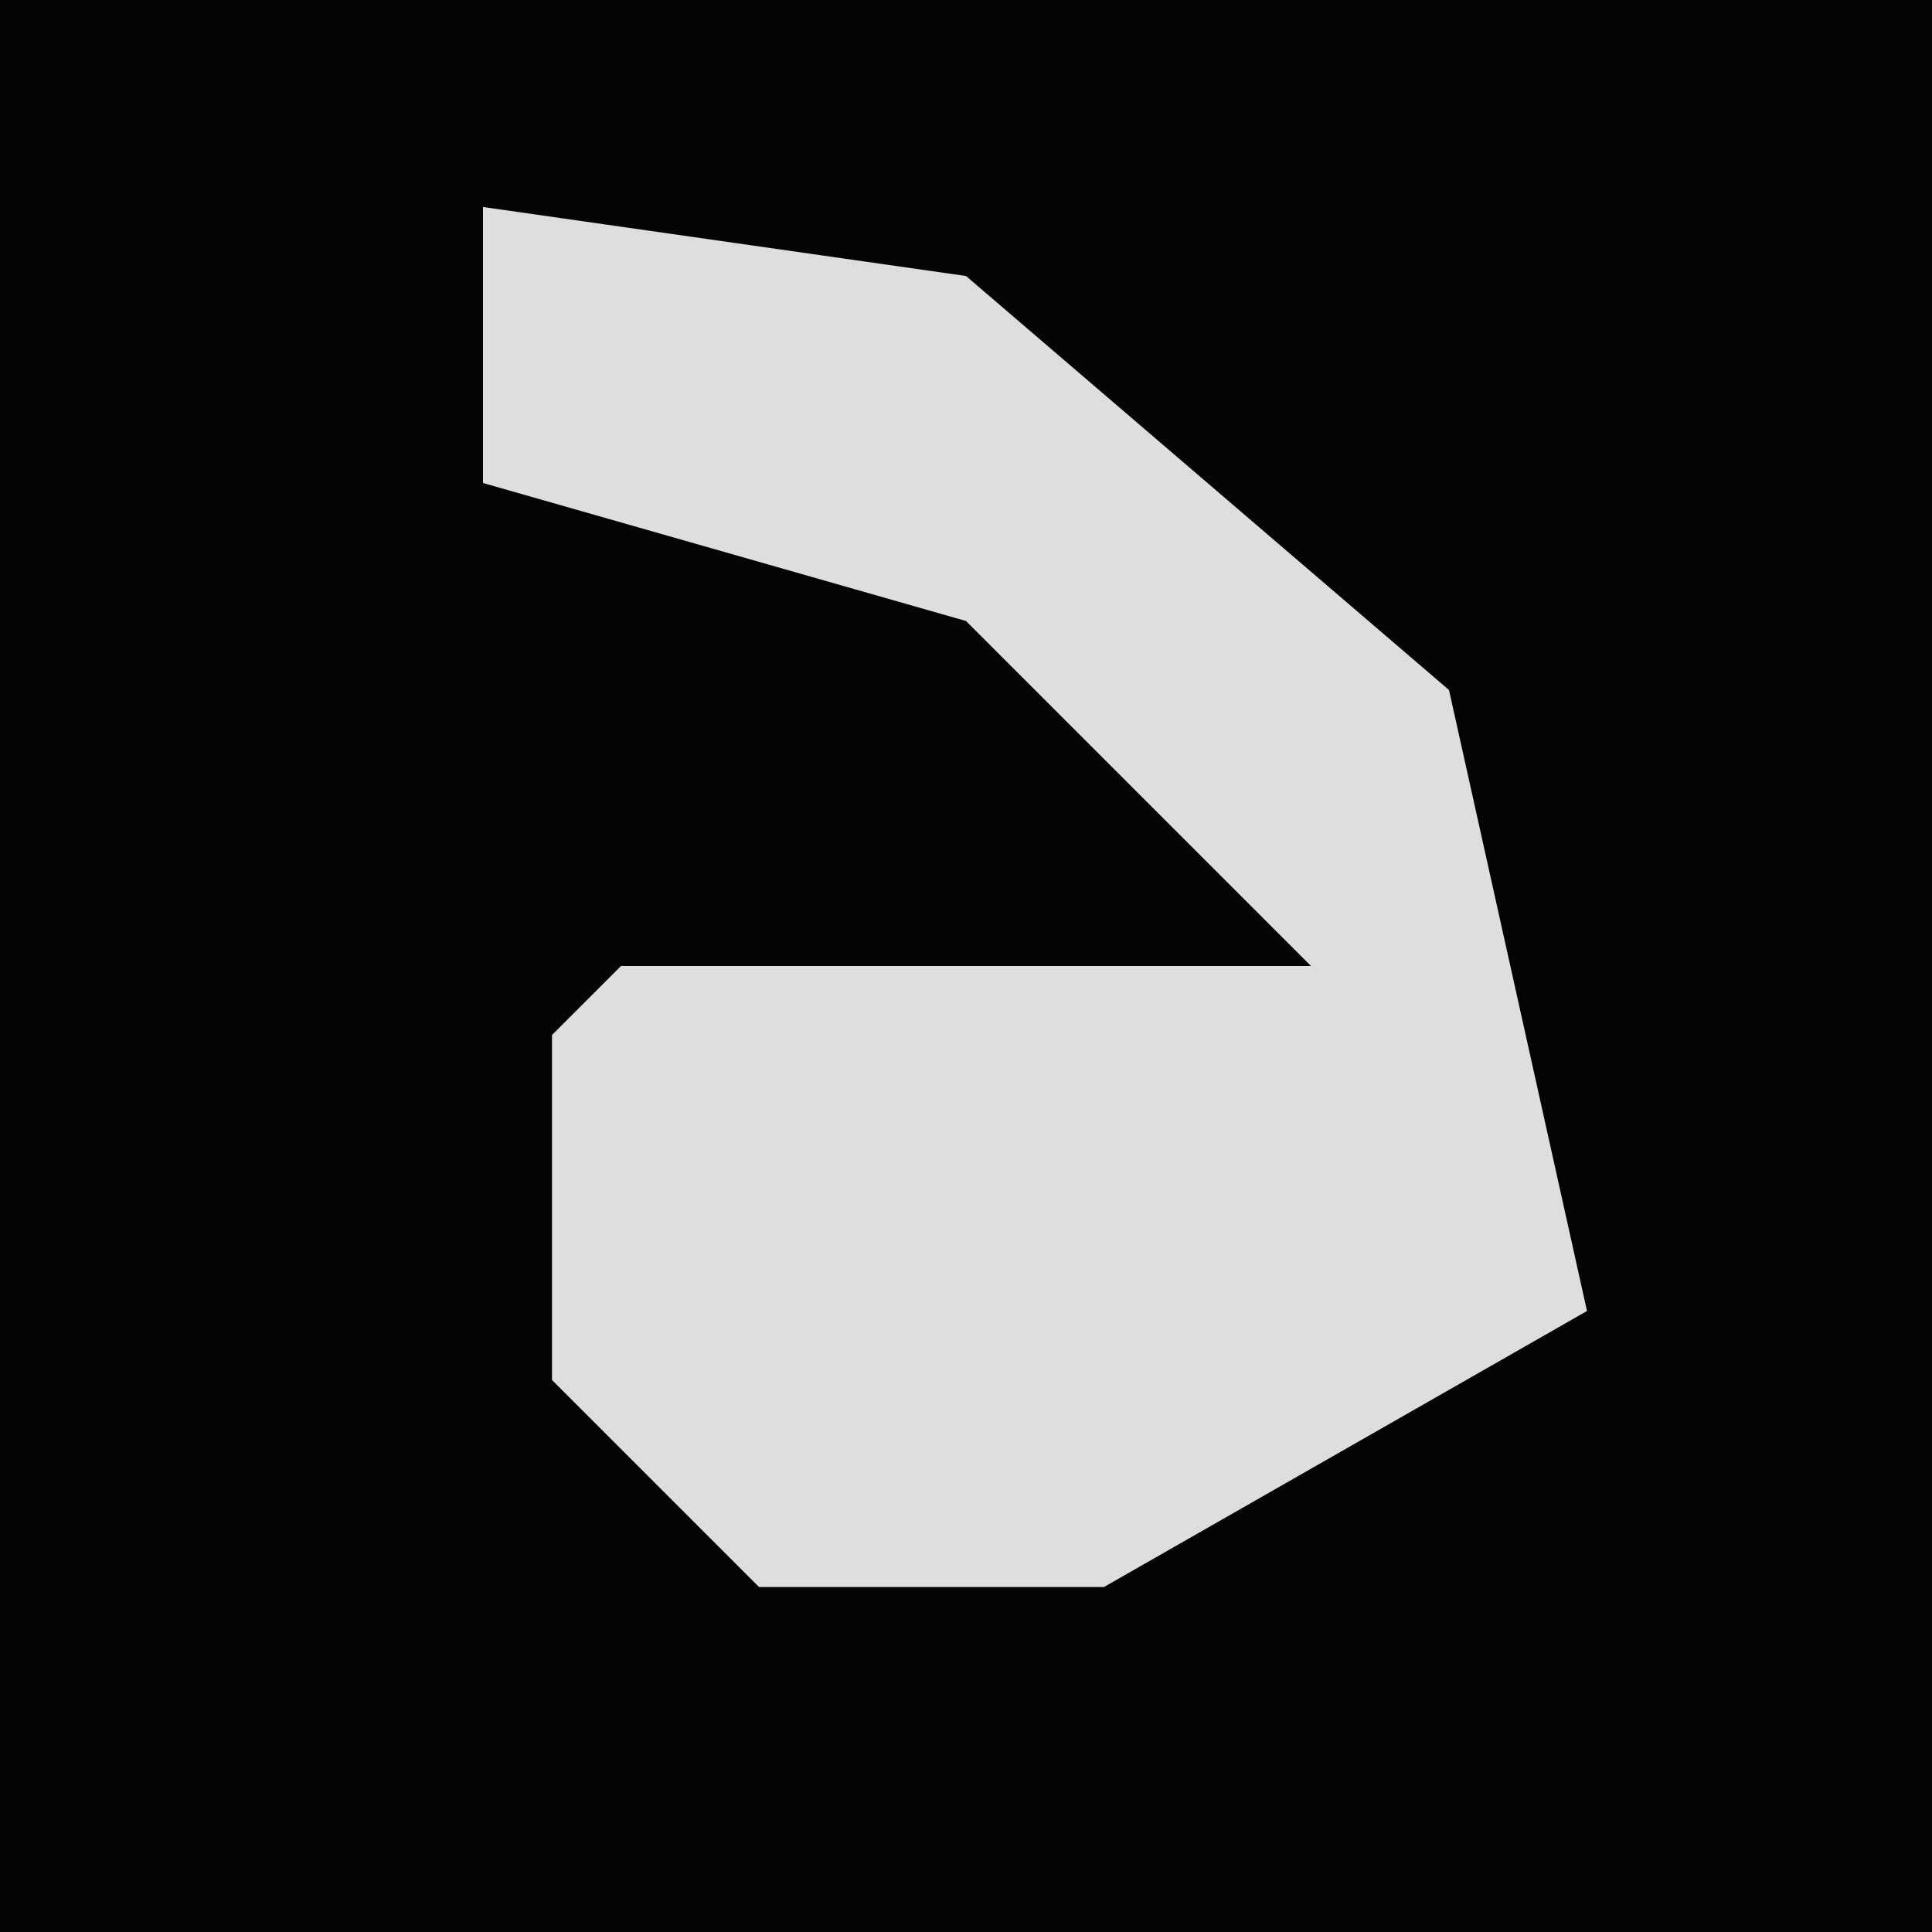 <?xml version="1.0" encoding="UTF-8"?>
<svg version="1.1" xmlns="http://www.w3.org/2000/svg" width="28" height="28">
<path d="M0,0 L28,0 L28,28 L0,28 Z " fill="#040404" transform="translate(0,0)"/>
<path d="M0,0 L7,1 L14,7 L16,16 L9,20 L4,20 L1,17 L1,12 L2,11 L12,11 L7,6 L0,4 Z " fill="#DEDEDE" transform="translate(7,3)"/>
</svg>
